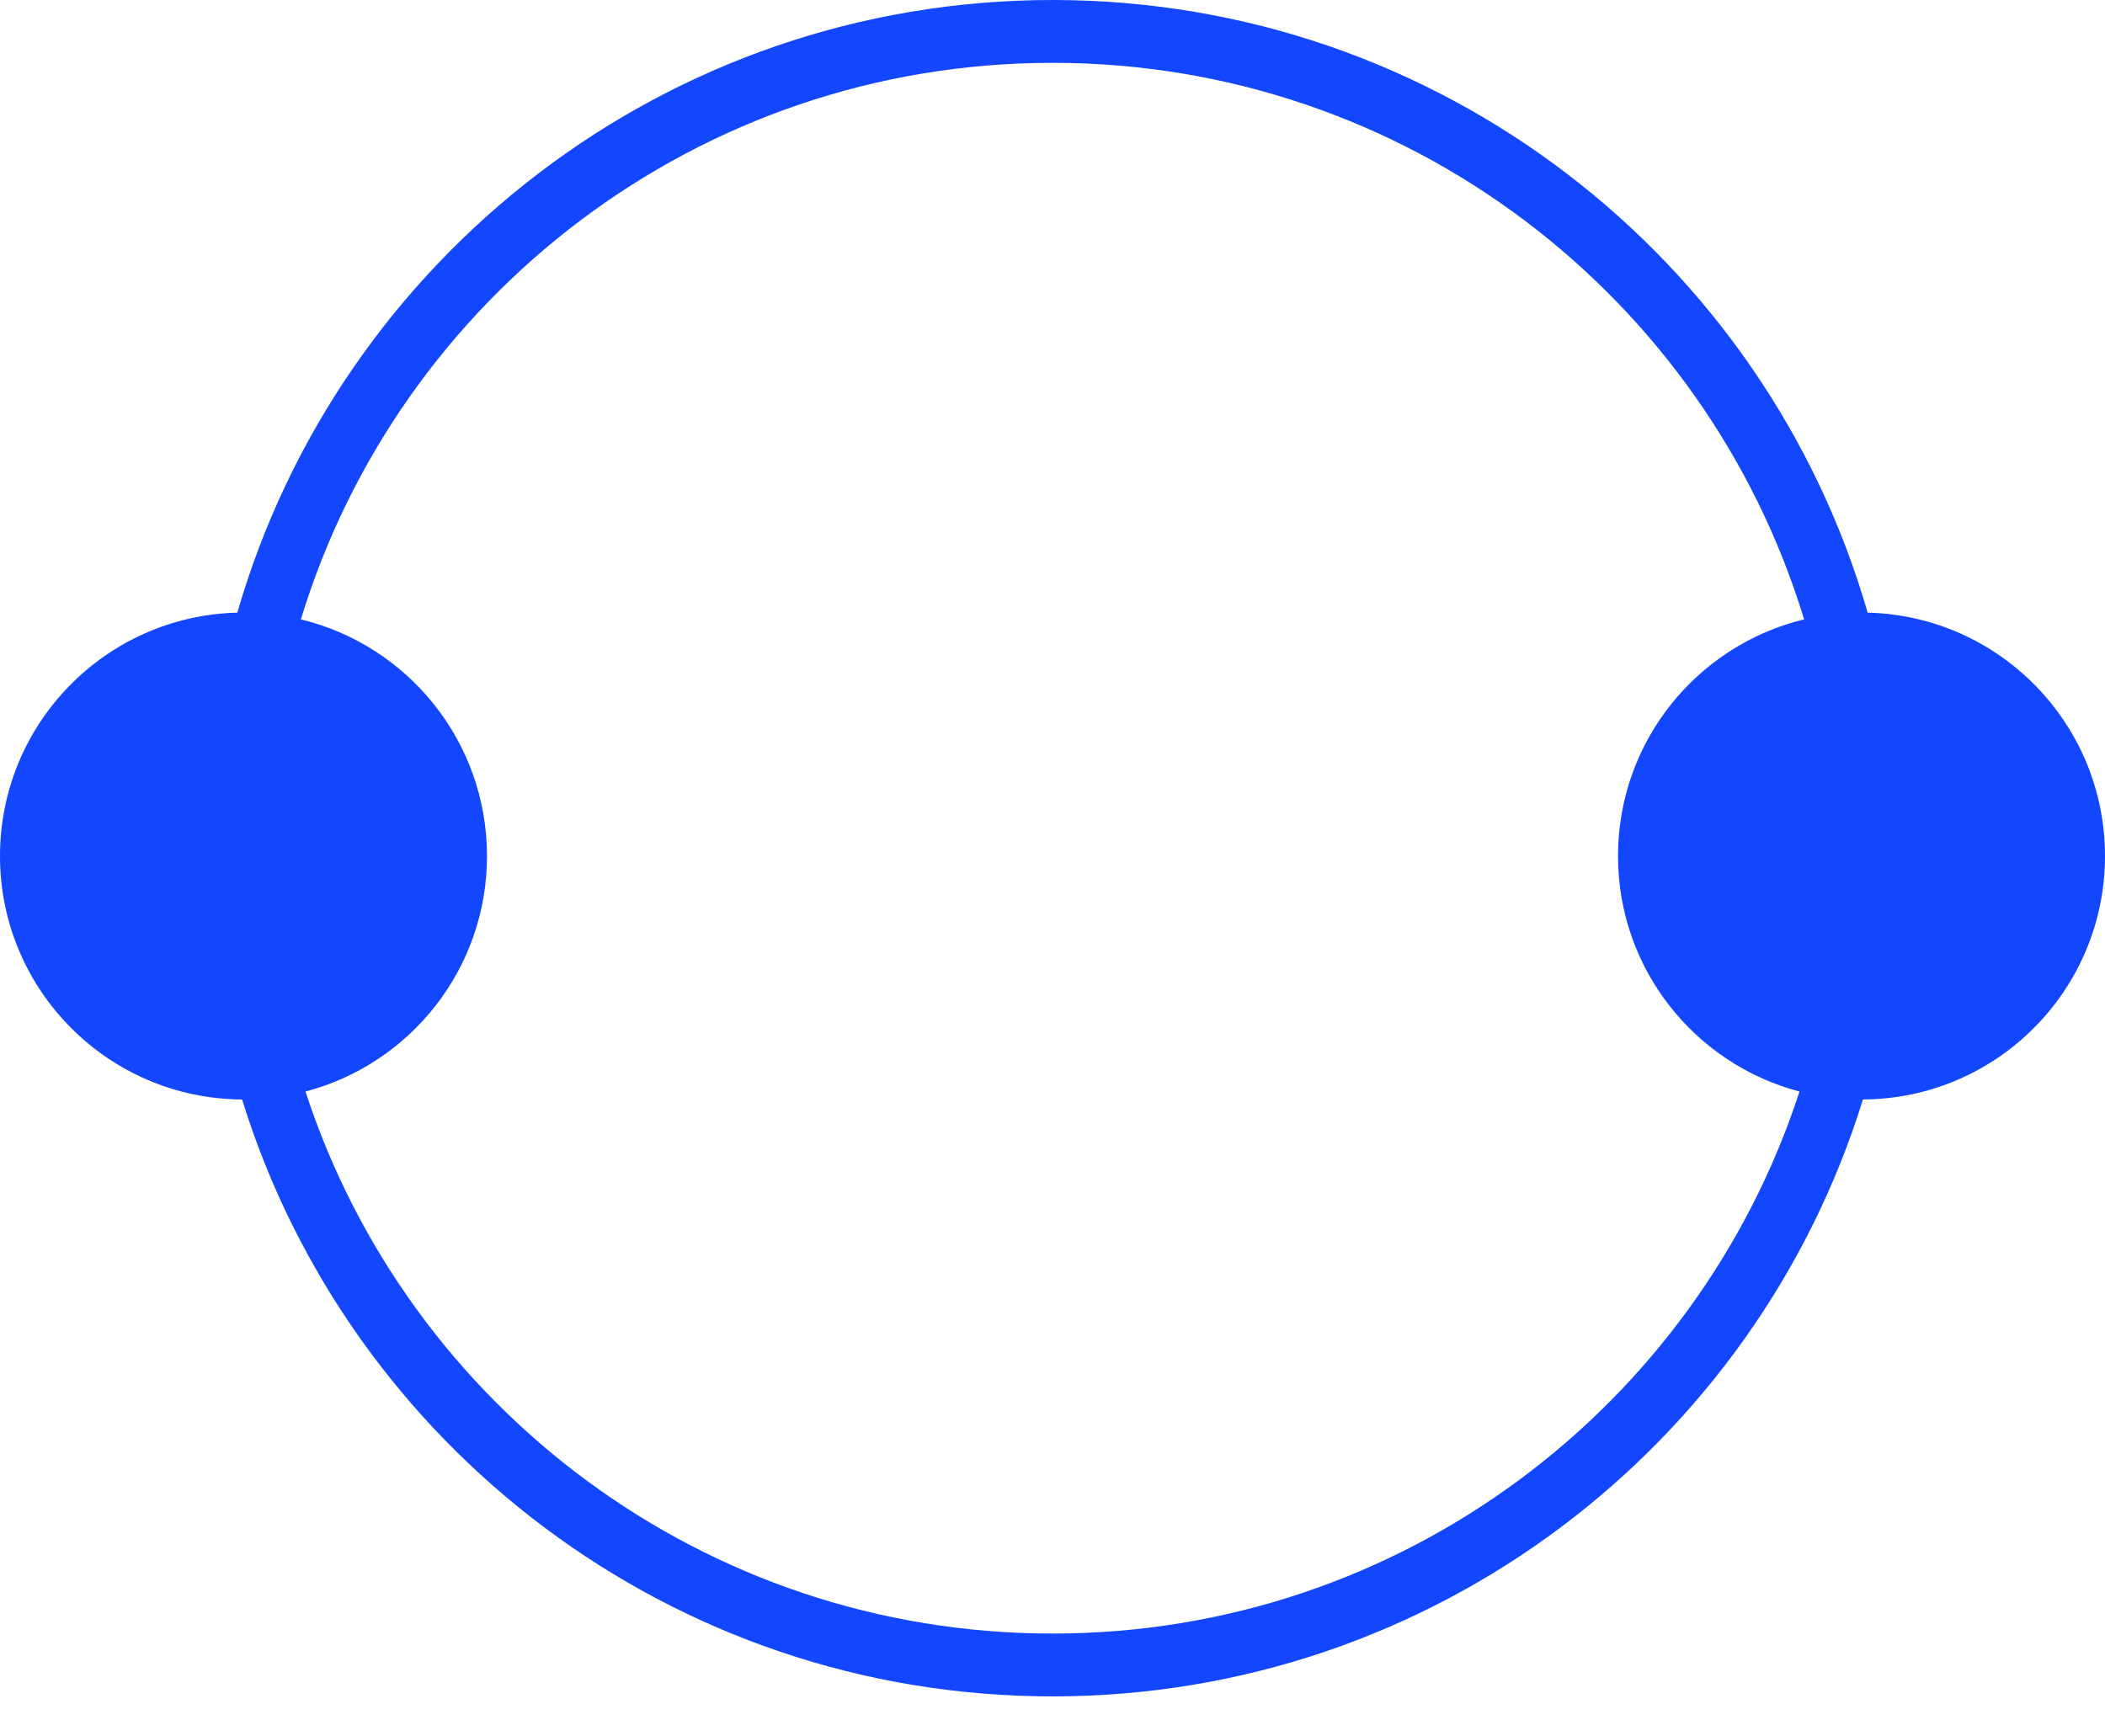 <svg preserveAspectRatio="none" width="100%" height="100%" overflow="visible" style="display: block;" viewBox="0 0 40 33" fill="none" xmlns="http://www.w3.org/2000/svg">
<path id="Openwork Logomark" fill-rule="evenodd" clip-rule="evenodd" d="M20 0C27.349 0 33.55 4.918 35.49 11.643C37.991 11.705 40 13.752 40 16.269C40 18.815 37.943 20.881 35.4 20.895C33.365 27.466 27.24 32.239 20 32.239C12.76 32.239 6.635 27.466 4.6 20.895C2.057 20.881 0 18.815 0 16.269C0 13.752 2.009 11.705 4.51 11.643C6.45 4.918 12.651 0 20 0ZM5.718 11.771C7.579 5.649 13.269 1.194 20 1.194C26.731 1.194 32.421 5.649 34.282 11.771C32.253 12.262 30.746 14.089 30.746 16.269C30.746 18.417 32.21 20.223 34.195 20.744C32.248 26.723 26.629 31.045 20 31.045C13.371 31.045 7.752 26.723 5.805 20.744C7.79 20.223 9.254 18.417 9.254 16.269C9.254 14.089 7.747 12.262 5.718 11.771Z" fill="#1246FF"/>
</svg>
